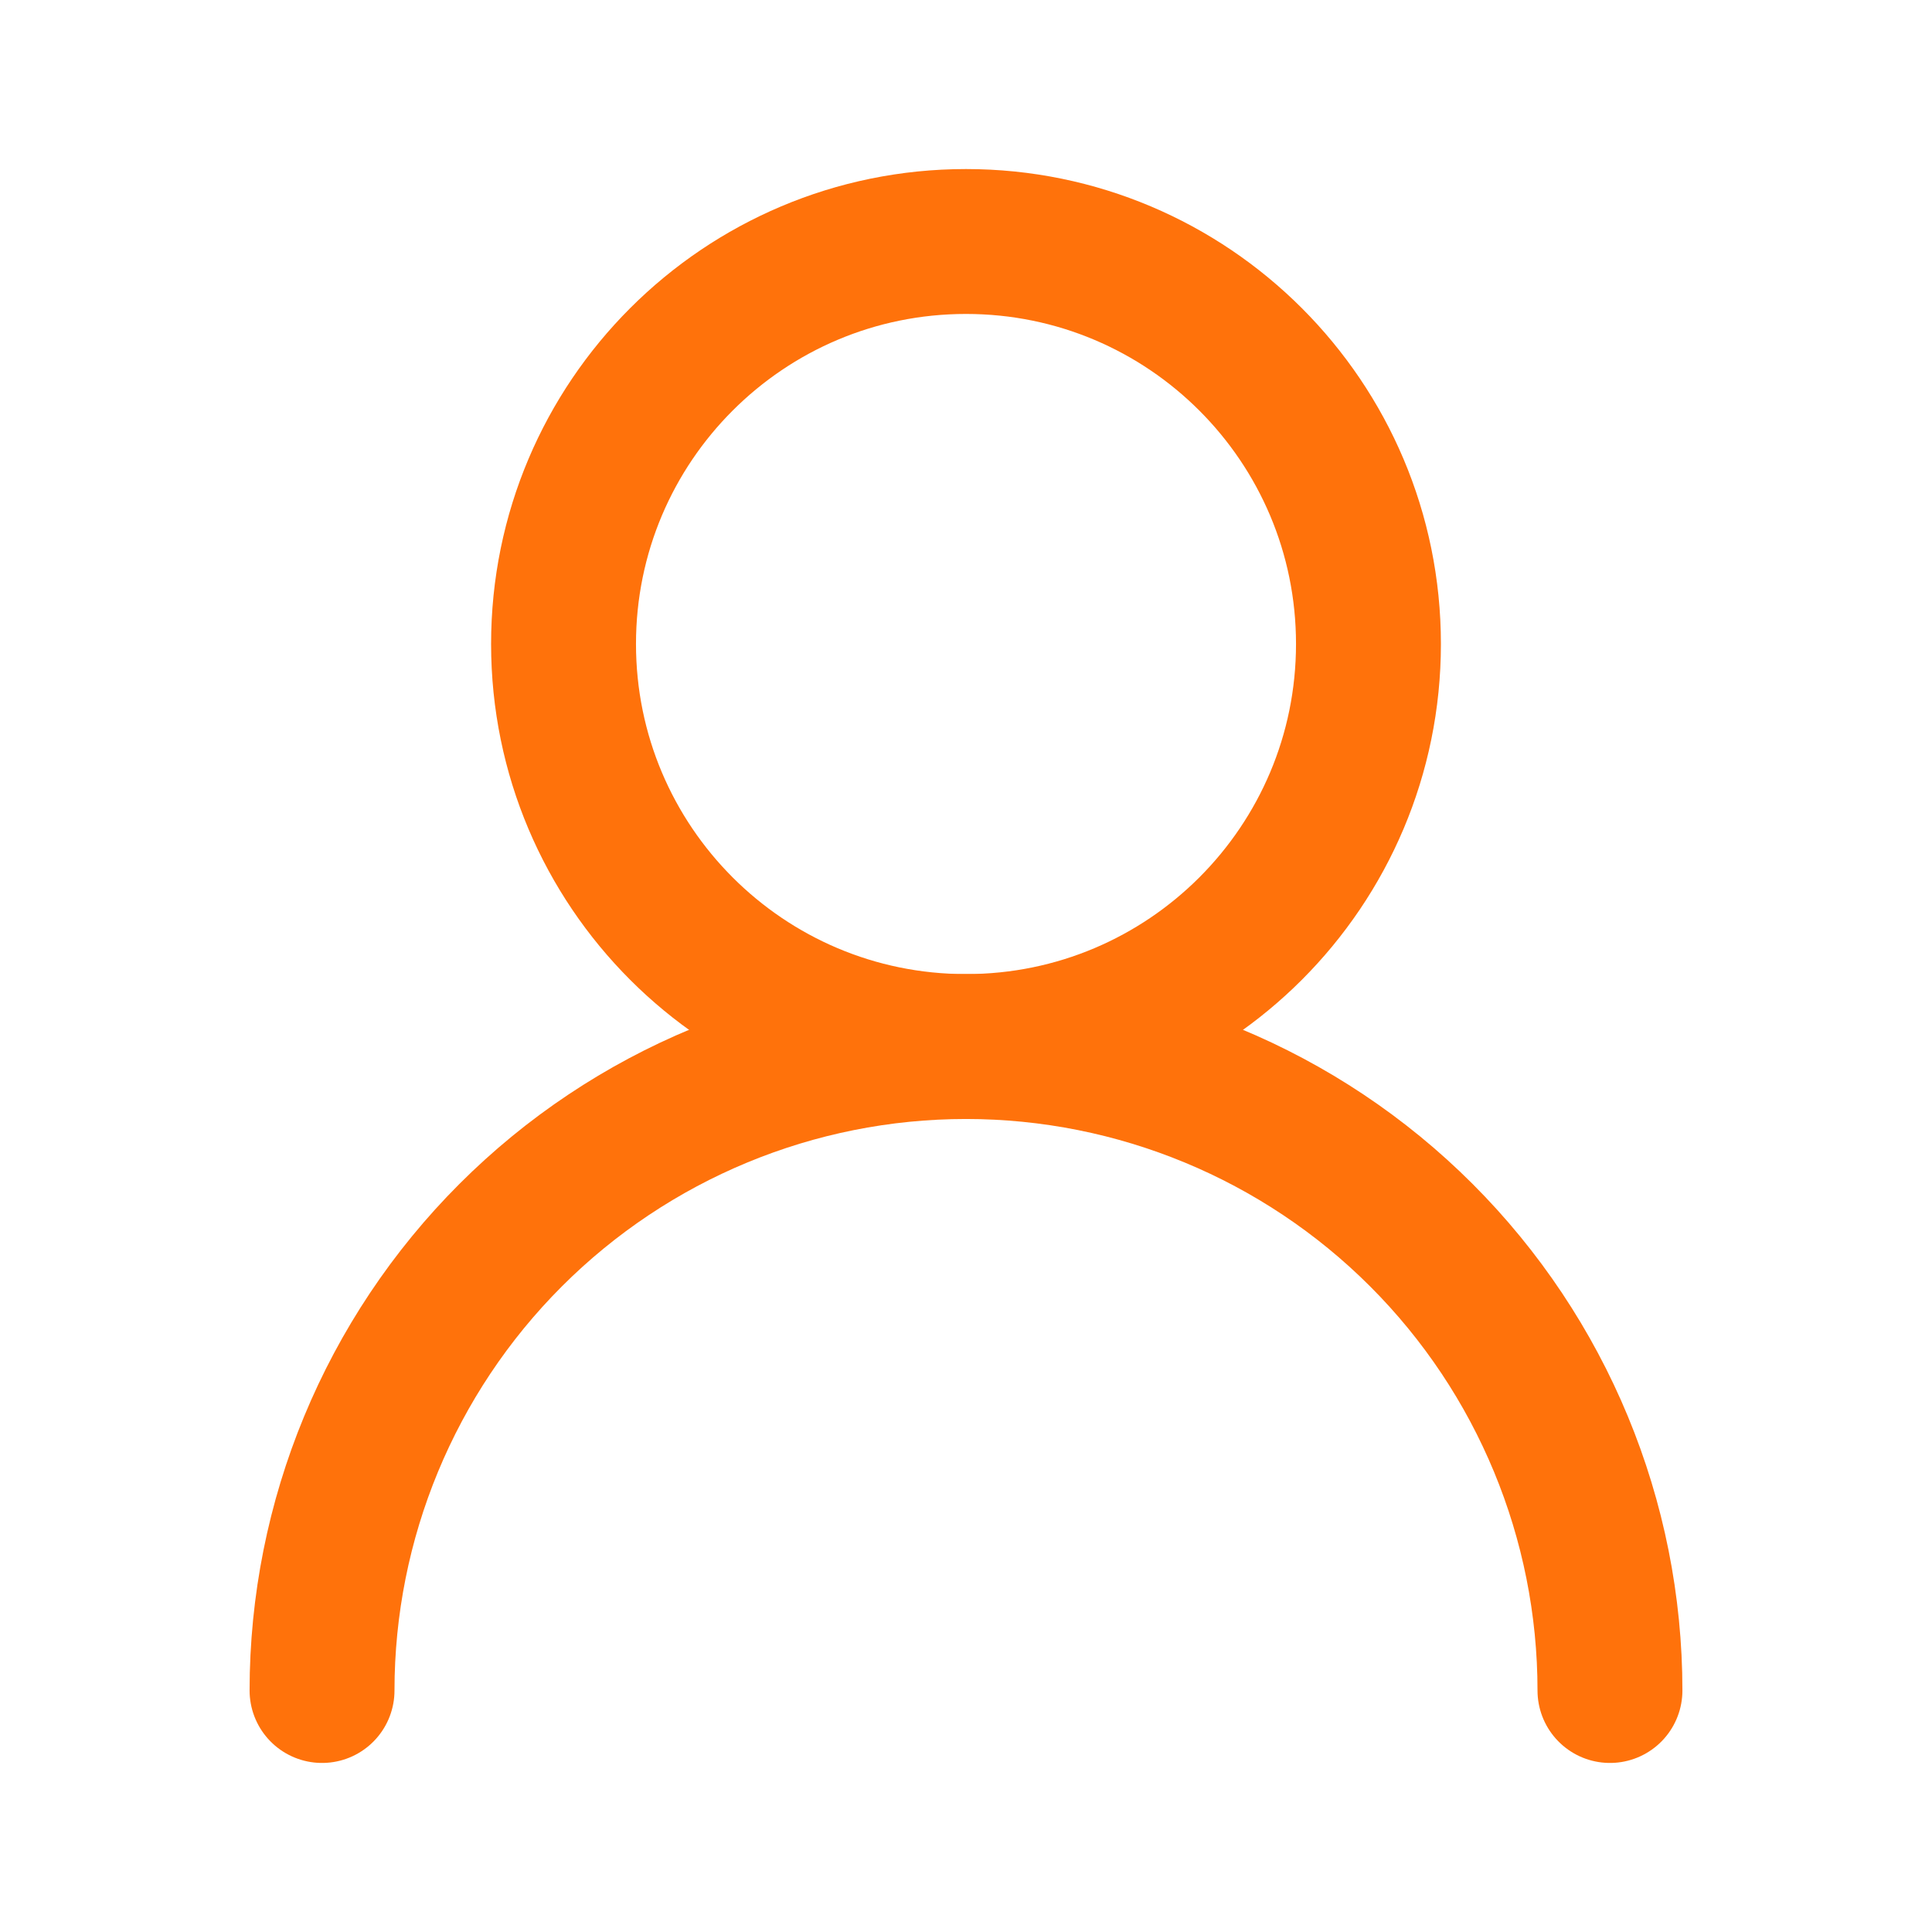<svg xmlns="http://www.w3.org/2000/svg" width="16" height="16" viewBox="0 0 16 16" fill="none">
    <path d="M8 8.667C9.841 8.667 11.333 7.174 11.333 5.333C11.333 3.492 9.841 2 8 2C6.159 2 4.667 3.492 4.667 5.333C4.667 7.174 6.159 8.667 8 8.667Z" stroke="#FF720B" stroke-width="1.2" stroke-linecap="round" stroke-linejoin="round"/>
    <path d="M13.333 14C13.333 12.586 12.771 11.229 11.771 10.229C10.771 9.229 9.414 8.667 8 8.667C6.585 8.667 5.229 9.229 4.229 10.229C3.229 11.229 2.667 12.586 2.667 14" stroke="#FF720B" stroke-width="1.2" stroke-linecap="round" stroke-linejoin="round"/>
</svg>
